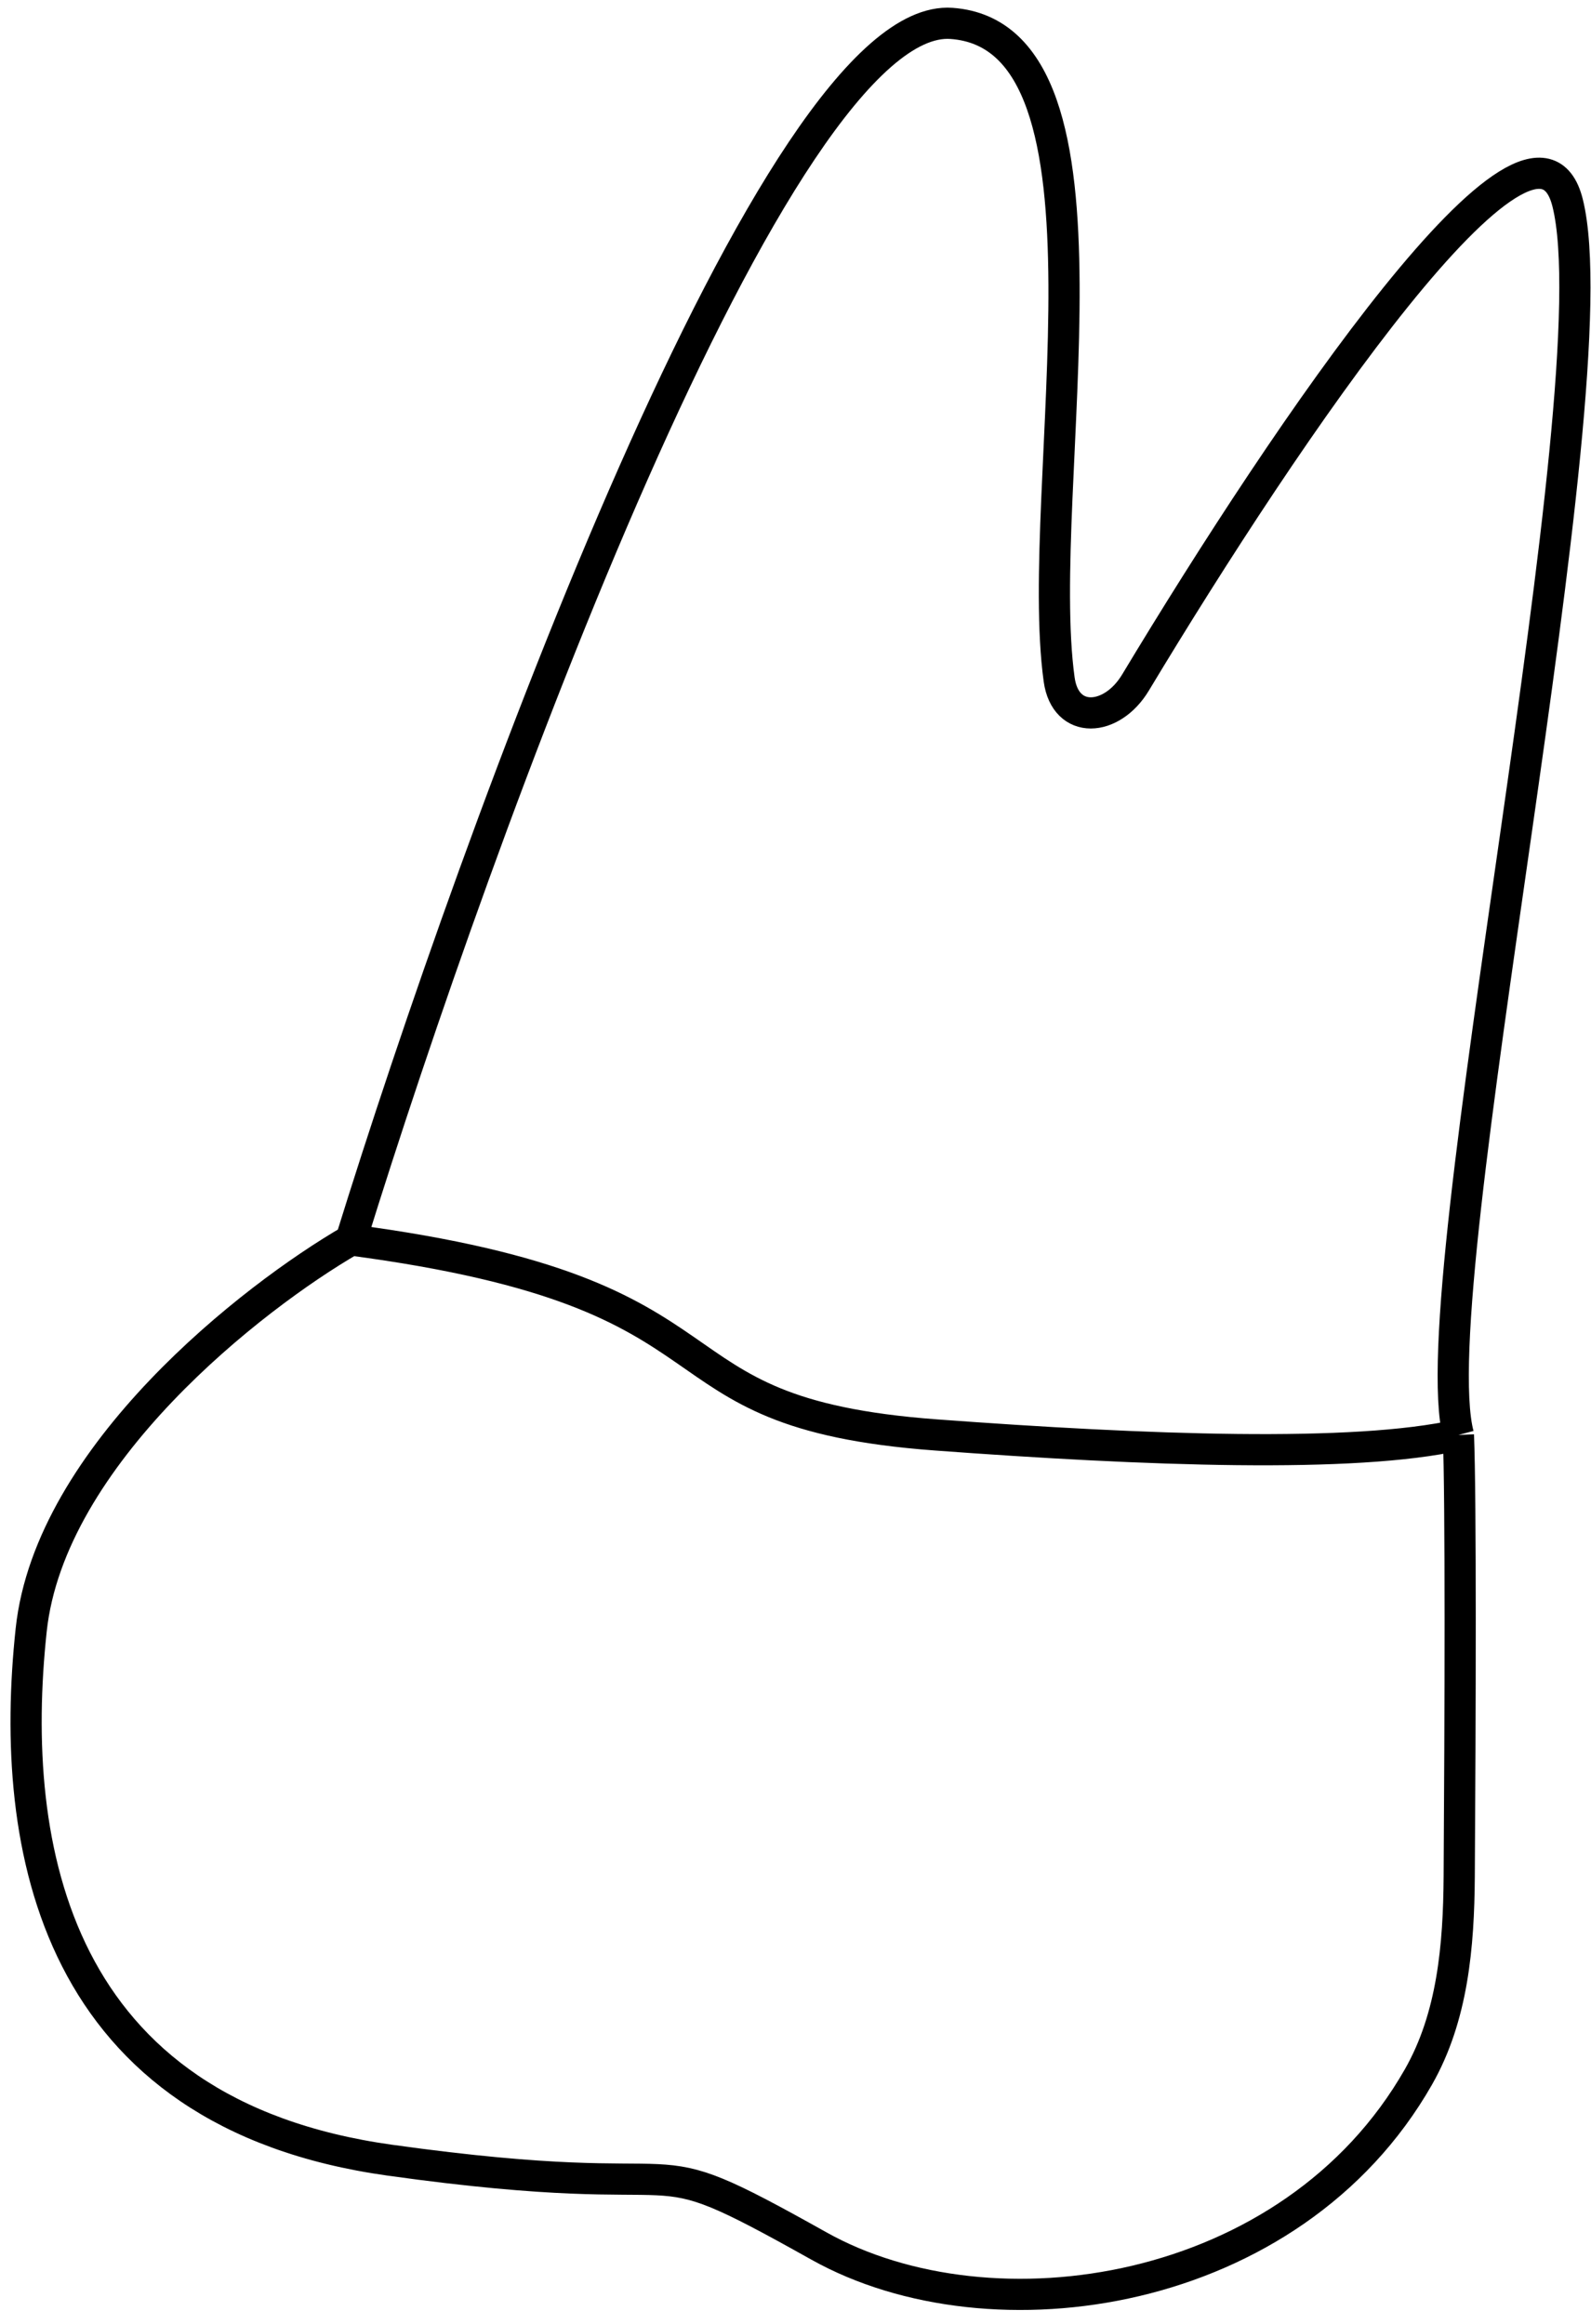 <svg width="102" height="149" viewBox="0 0 102 149" fill="none" xmlns="http://www.w3.org/2000/svg">
<path d="M22.5 79.5C30.667 53.166 49.8 0.7 61 1.5C72.734 2.338 66.204 31.275 67.903 43.565C68.308 46.487 71.277 46.291 72.797 43.763C82.553 27.547 98.324 4.295 100.5 13C103.5 25 91 82.5 93.5 92M22.5 79.5C49 83 40.528 90.558 60 92C73.5 93 86.833 93.5 93.5 92M22.5 79.5C16.167 83.166 3.2 93.3 2 104.5C0.5 118.5 3.5 135.5 25 138.5C46.5 141.5 40 137 52.5 144C63.556 150.191 82.824 147.386 90.935 133.165C93.135 129.309 93.522 124.754 93.551 120.315C93.619 110.078 93.663 96.174 93.5 92" stroke="black" stroke-width="2"/>
</svg>
